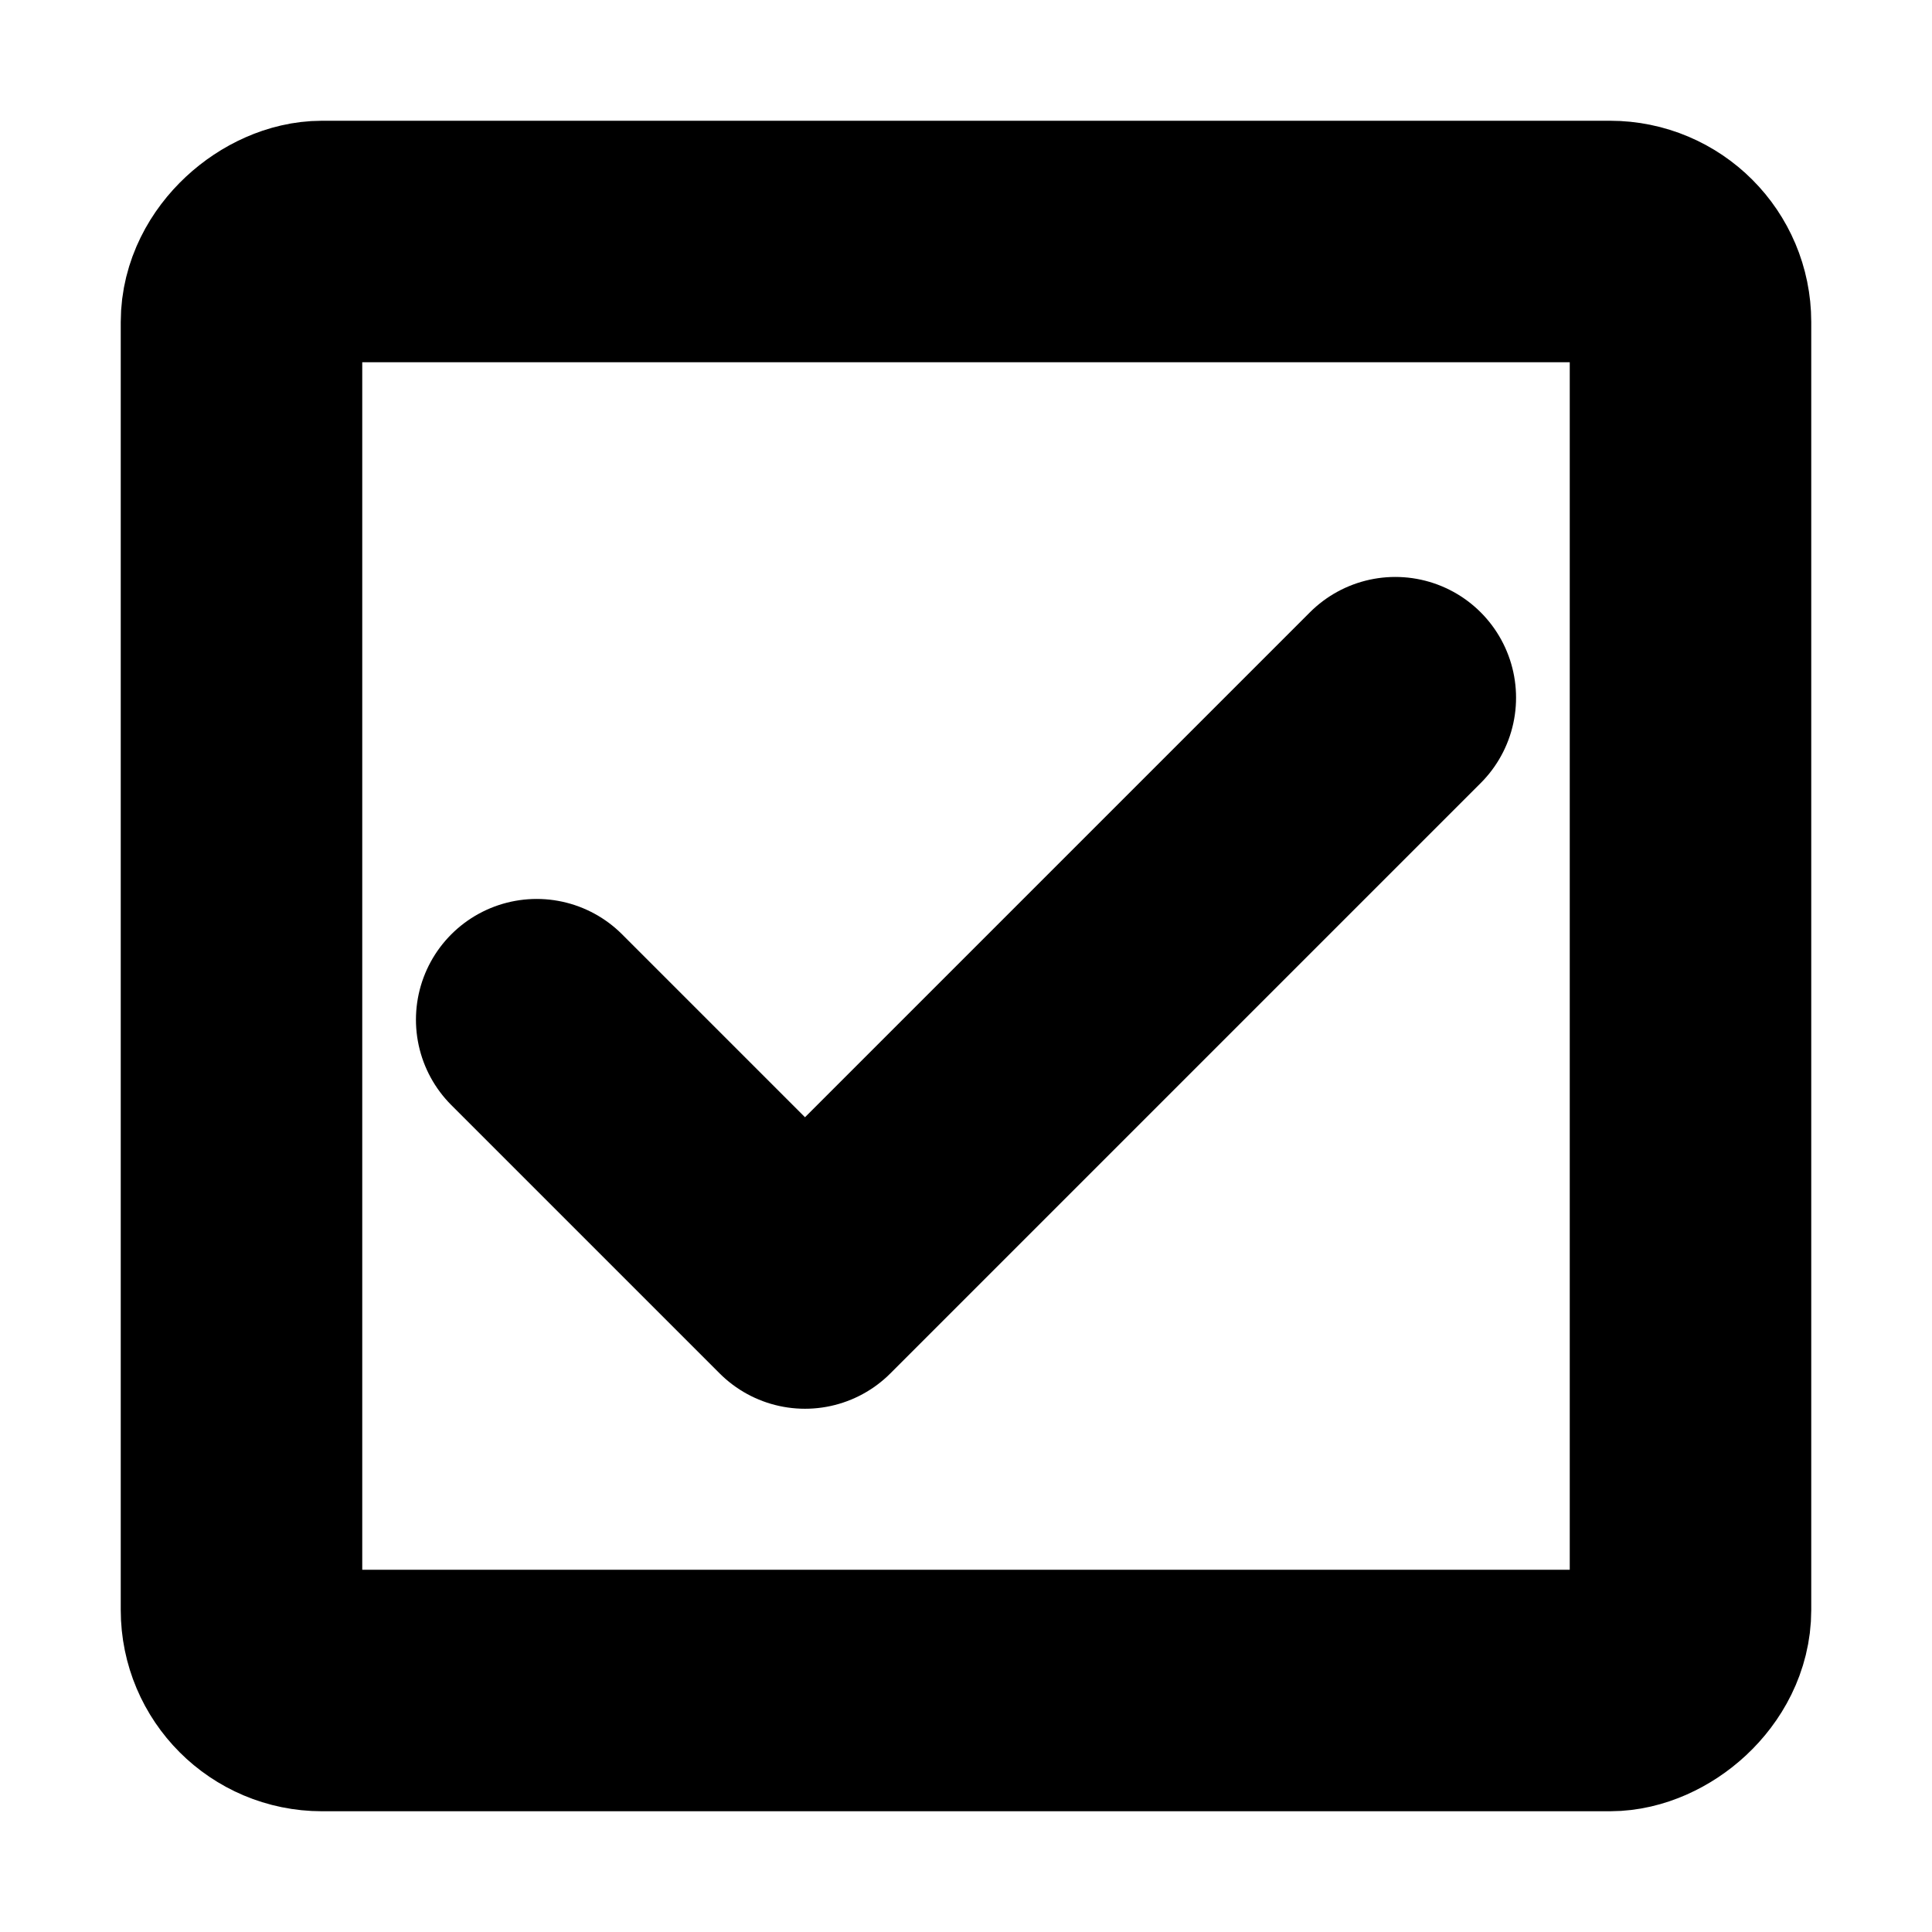 <svg width="8px" height="8px" viewBox="0 0 24 24" xmlns="http://www.w3.org/2000/svg" aria-labelledby="checkboxIconTitle" stroke="#000000" stroke-width="3" stroke-linecap="round" stroke-linejoin="round" fill="none" color="#000000"> <title id="checkboxIconTitle">Checkbox (selected)</title> <rect x="21" y="3" width="18" height="18" rx="1" transform="rotate(90 21 3)"/> <path d="M6.667 12.667L10 16L17.333 8.667"/> </svg>